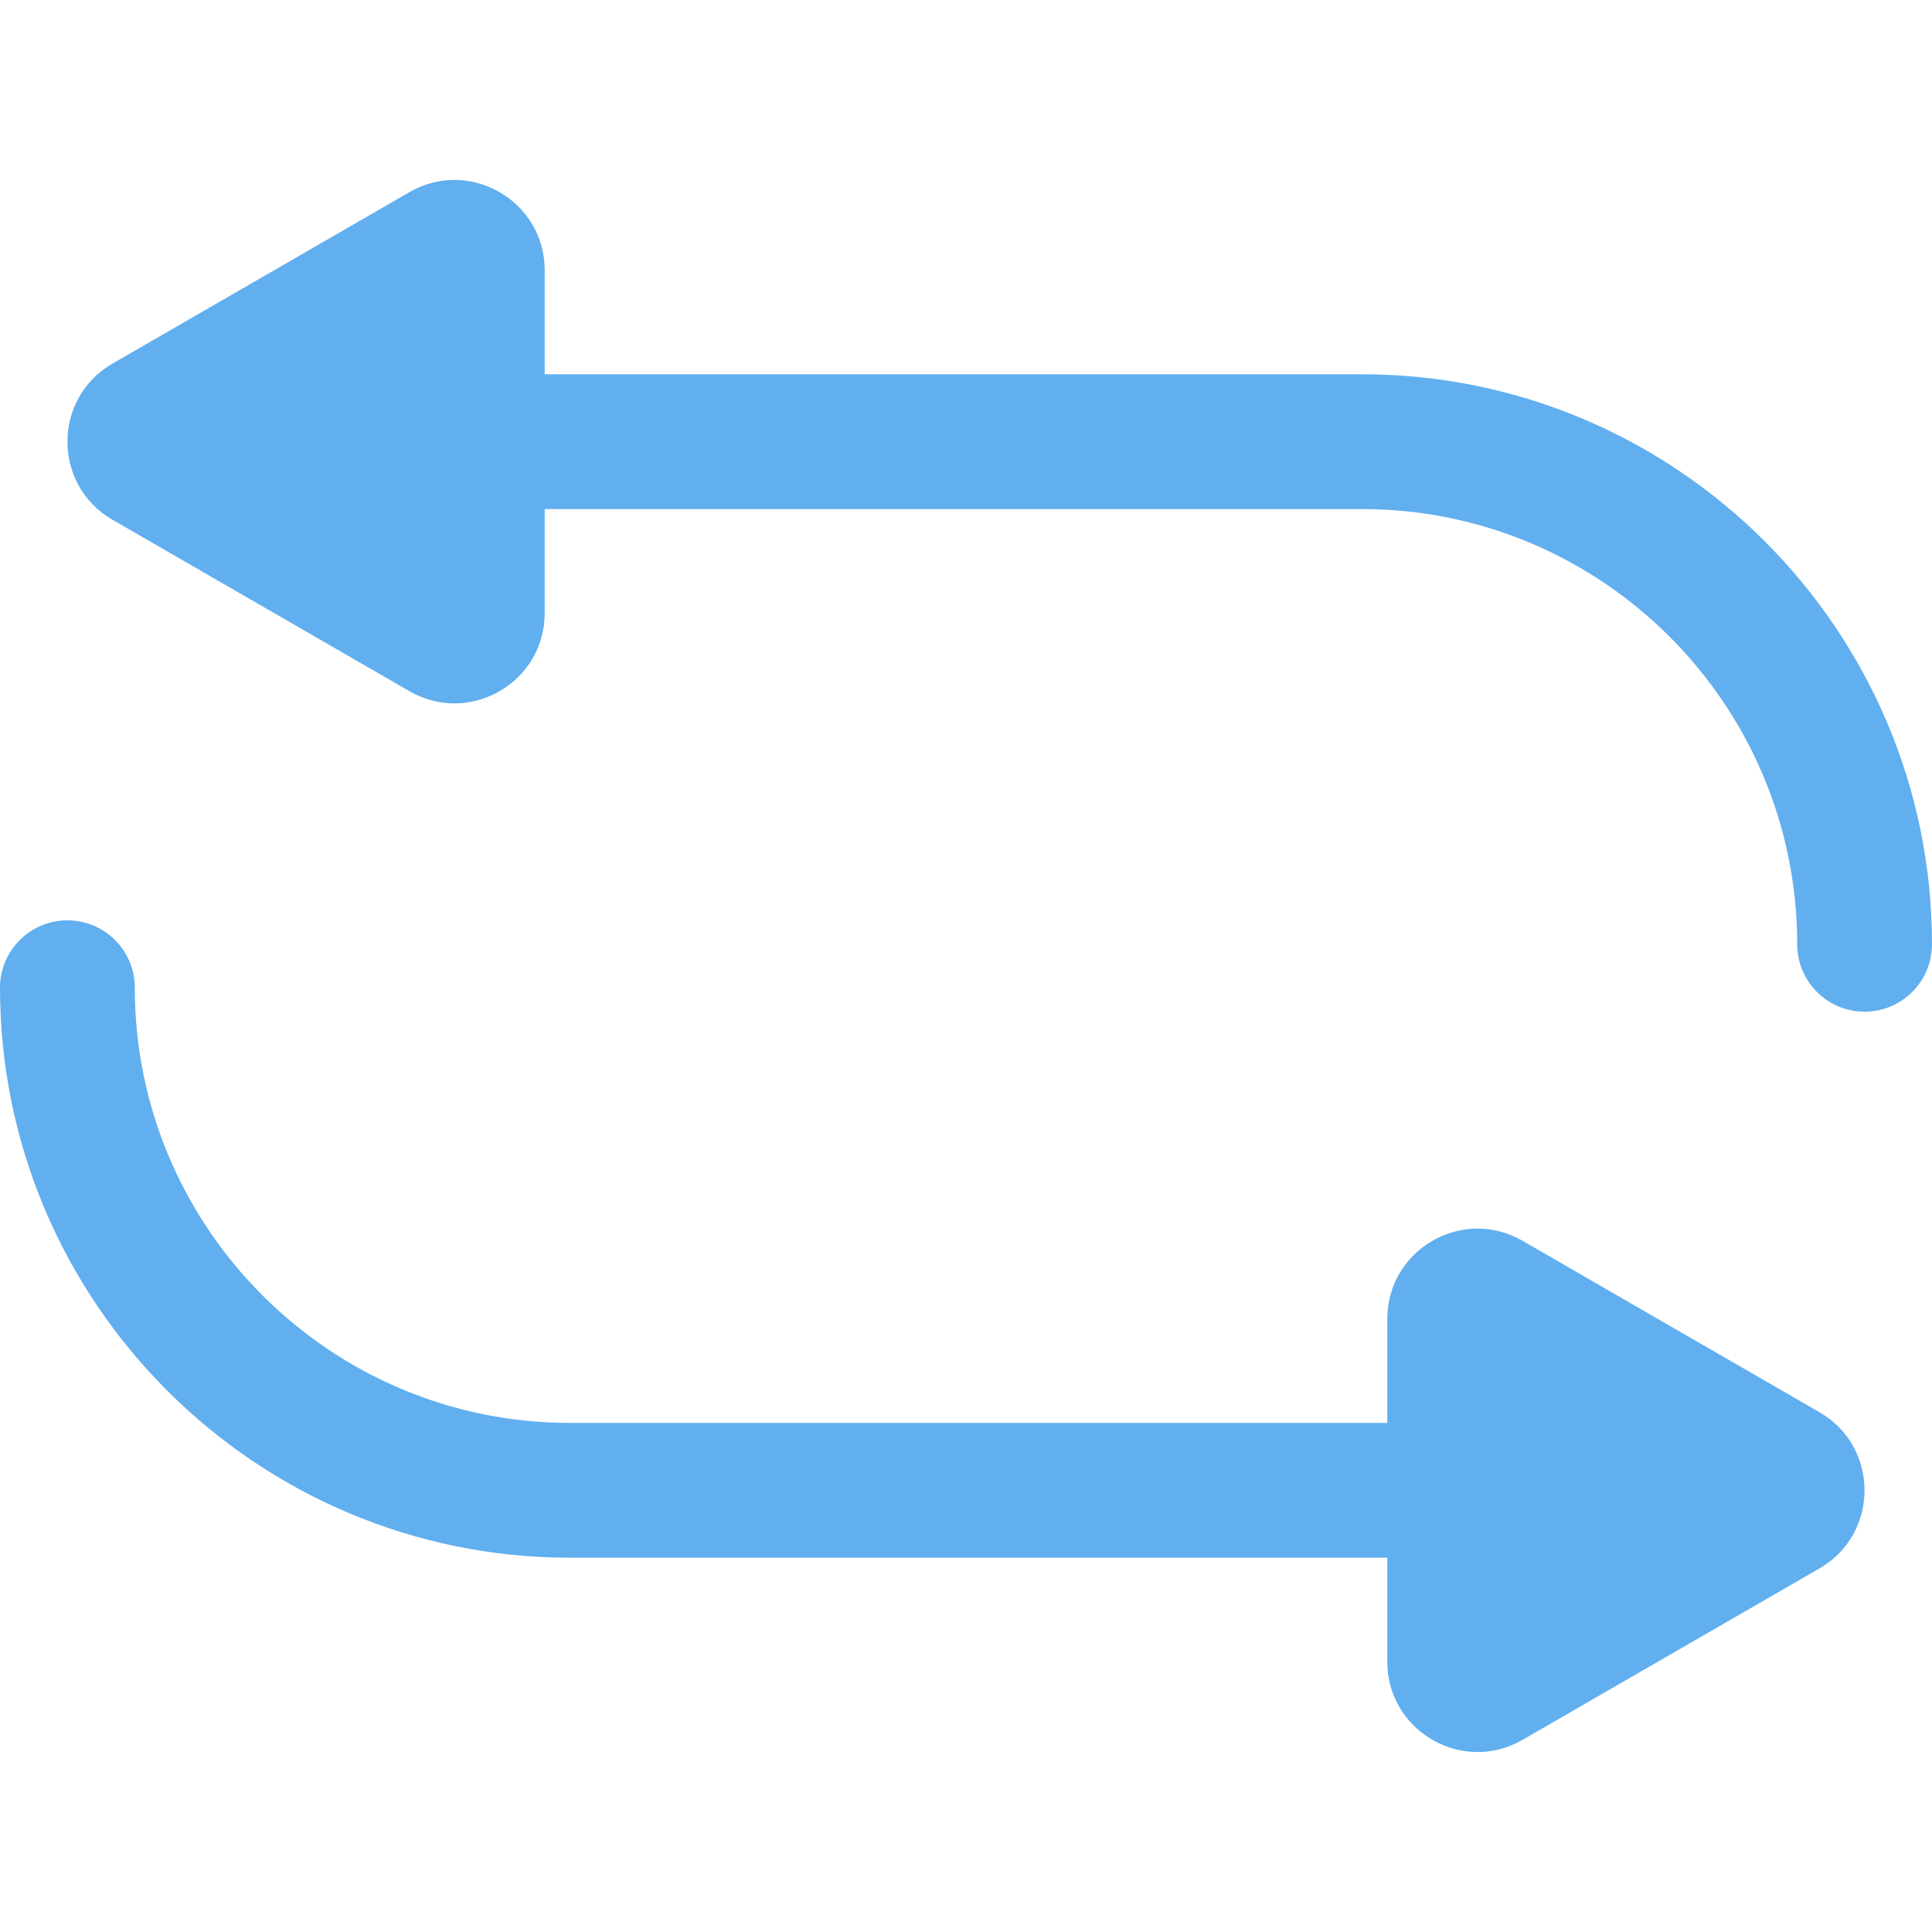 <svg xmlns="http://www.w3.org/2000/svg" fill="#61afef" viewBox="0 0 512 512" style="enable-background:new 0 0 512 512" xml:space="preserve">
  <path d="m482.197 374.266-78.717-45.448c-15.89-9.174-35.829 2.308-35.829 20.686v27.587H151.058c-63.597-.001-115.337-51.74-115.337-115.338 0-9.864-7.997-17.86-17.86-17.86-9.864 0-17.86 7.997-17.86 17.86 0 83.294 67.765 151.058 151.058 151.058H367.65v27.587c0 18.347 19.913 29.876 35.829 20.686l78.717-45.447c15.89-9.172 15.917-32.181.001-41.371zM360.942 99.189H144.349V71.601c0-18.347-19.913-29.876-35.829-20.686L29.803 96.362c-15.889 9.173-15.917 32.182 0 41.372l78.717 45.448c15.89 9.174 35.829-2.309 35.829-20.686v-27.587h216.593c63.598 0 115.337 51.739 115.337 115.337 0 9.864 7.997 17.86 17.86 17.86 9.864 0 17.86-7.997 17.86-17.86.001-83.293-67.764-151.057-151.057-151.057z"/>
</svg>
